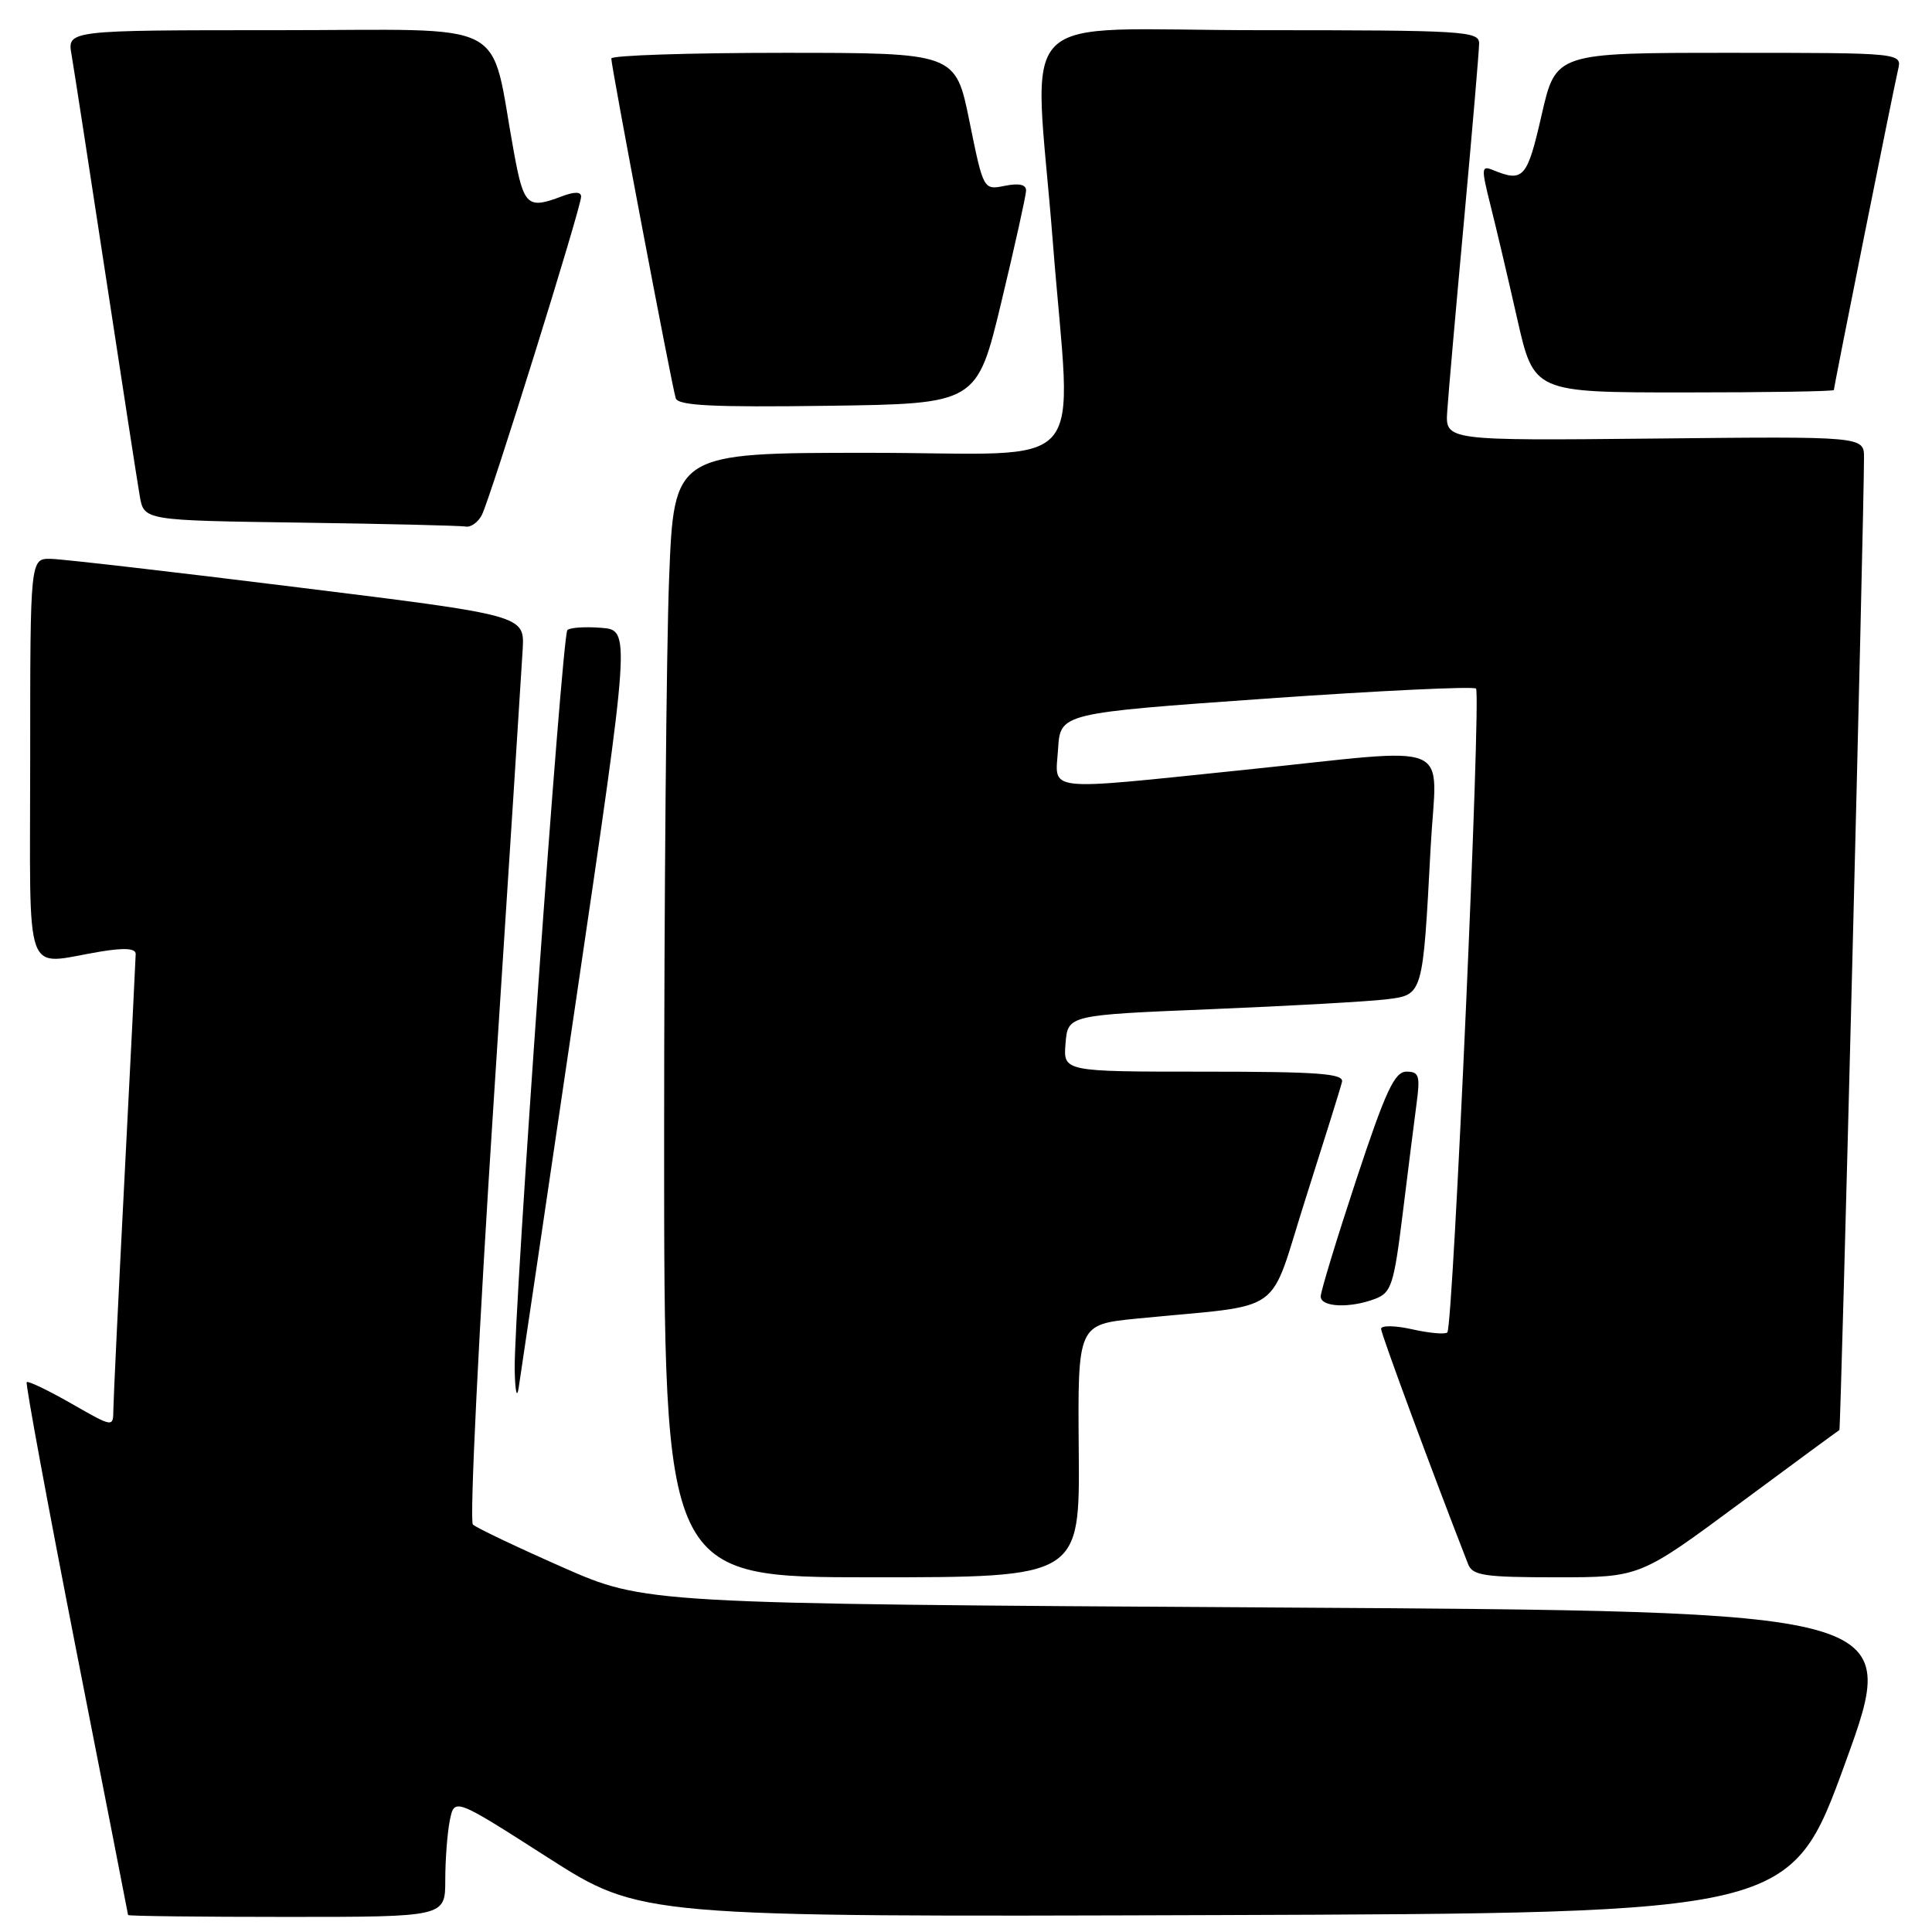 <?xml version="1.0" encoding="UTF-8" standalone="no"?>
<!DOCTYPE svg PUBLIC "-//W3C//DTD SVG 1.1//EN" "http://www.w3.org/Graphics/SVG/1.1/DTD/svg11.dtd" >
<svg xmlns="http://www.w3.org/2000/svg" xmlns:xlink="http://www.w3.org/1999/xlink" version="1.1" viewBox="0 0 256 256">
 <g >
 <path fill="currentColor"
d=" M 59.00 249.12 C 59.00 246.44 59.27 242.89 59.60 241.23 C 60.21 238.21 60.21 238.21 72.55 246.11 C 84.90 254.01 84.90 254.01 161.09 253.76 C 237.28 253.50 237.28 253.50 244.54 233.50 C 251.80 213.50 251.80 213.50 168.65 213.00 C 85.50 212.50 85.50 212.50 74.50 207.65 C 68.45 204.98 63.12 202.44 62.66 202.01 C 62.20 201.58 63.44 176.31 65.42 145.86 C 67.40 115.41 69.12 88.48 69.26 86.02 C 69.50 81.54 69.50 81.54 39.50 77.83 C 23.00 75.78 8.26 74.08 6.75 74.05 C 4.00 74.00 4.00 74.00 4.00 100.50 C 4.00 130.61 2.98 127.79 13.25 126.10 C 16.50 125.56 17.99 125.66 17.98 126.41 C 17.97 127.01 17.31 140.32 16.50 156.00 C 15.69 171.68 15.03 185.55 15.02 186.82 C 15.00 189.15 15.00 189.15 9.44 185.97 C 6.38 184.22 3.73 182.95 3.54 183.14 C 3.36 183.34 6.30 199.25 10.07 218.50 C 13.85 237.75 16.96 253.61 16.97 253.75 C 16.99 253.89 26.45 254.00 38.00 254.00 C 59.00 254.00 59.00 254.00 59.00 249.12 Z  M 142.94 192.25 C 142.80 175.50 142.80 175.50 150.65 174.72 C 170.73 172.72 167.92 174.72 173.00 158.82 C 175.47 151.06 177.65 144.11 177.82 143.36 C 178.09 142.25 174.72 142.00 159.51 142.00 C 140.88 142.00 140.88 142.00 141.19 138.25 C 141.50 134.50 141.50 134.50 160.50 133.72 C 170.95 133.29 181.38 132.70 183.67 132.42 C 188.58 131.81 188.52 132.01 189.57 112.25 C 190.34 97.79 193.41 99.07 165.00 102.00 C 137.91 104.79 139.83 105.00 140.20 99.25 C 140.50 94.50 140.50 94.50 167.74 92.57 C 182.72 91.52 195.25 90.92 195.58 91.24 C 196.28 91.94 192.55 175.78 191.78 176.55 C 191.50 176.84 189.40 176.65 187.13 176.14 C 184.86 175.63 183.00 175.60 183.00 176.08 C 183.00 176.75 189.84 195.24 194.53 207.25 C 195.12 208.77 196.67 209.00 206.25 209.00 C 217.29 209.00 217.29 209.00 230.39 199.30 C 237.60 193.96 243.60 189.55 243.73 189.49 C 243.92 189.40 246.98 68.74 246.99 60.66 C 247.00 57.82 247.00 57.82 219.25 58.11 C 191.50 58.39 191.50 58.39 191.77 54.45 C 191.91 52.28 192.92 40.83 194.01 29.00 C 195.09 17.17 195.99 6.71 195.99 5.75 C 196.00 4.12 193.96 4.00 167.00 4.00 C 133.49 4.00 137.03 0.39 139.50 32.00 C 141.96 63.54 145.04 60.00 115.16 60.00 C 89.31 60.00 89.31 60.00 88.66 76.66 C 88.30 85.82 88.00 119.35 88.00 151.16 C 88.00 209.00 88.00 209.00 115.54 209.00 C 143.08 209.00 143.08 209.00 142.94 192.25 Z  M 76.33 132.50 C 83.55 83.50 83.55 83.50 79.67 83.19 C 77.54 83.02 75.52 83.15 75.18 83.49 C 74.46 84.21 68.05 174.17 68.20 181.50 C 68.25 184.25 68.48 185.38 68.71 184.00 C 68.93 182.62 72.36 159.45 76.33 132.50 Z  M 182.22 172.10 C 184.36 171.29 184.70 170.24 185.86 160.85 C 186.56 155.16 187.39 148.59 187.70 146.25 C 188.20 142.53 188.03 142.00 186.36 142.00 C 184.79 142.00 183.61 144.53 179.72 156.29 C 177.13 164.14 175.00 171.12 175.00 171.79 C 175.00 173.21 178.87 173.38 182.22 172.10 Z  M 63.84 68.25 C 64.95 66.14 77.00 27.49 77.00 26.06 C 77.00 25.39 76.14 25.38 74.43 26.02 C 69.90 27.75 69.40 27.29 68.11 20.25 C 64.78 2.15 68.33 4.00 36.87 4.00 C 8.91 4.00 8.91 4.00 9.48 7.25 C 9.79 9.04 11.82 22.20 14.00 36.50 C 16.18 50.80 18.21 63.95 18.52 65.73 C 19.08 68.96 19.08 68.96 39.79 69.25 C 51.18 69.41 61.05 69.65 61.71 69.77 C 62.38 69.90 63.34 69.21 63.84 68.25 Z  M 132.69 40.00 C 134.47 32.58 135.94 25.95 135.96 25.27 C 135.99 24.46 135.05 24.24 133.16 24.62 C 130.31 25.19 130.31 25.19 128.46 16.09 C 126.62 7.00 126.62 7.00 103.81 7.00 C 91.26 7.00 81.00 7.34 81.00 7.75 C 81.00 8.84 89.04 51.27 89.54 52.77 C 89.86 53.75 94.42 53.98 109.70 53.77 C 129.45 53.50 129.45 53.50 132.69 40.00 Z  M 243.00 51.68 C 243.00 51.20 250.89 11.85 251.50 9.25 C 252.04 7.00 252.04 7.00 229.09 7.00 C 206.15 7.00 206.15 7.00 204.27 15.25 C 202.36 23.62 201.86 24.19 197.82 22.53 C 196.28 21.90 196.26 22.27 197.49 27.17 C 198.23 30.10 199.83 36.89 201.04 42.25 C 203.25 52.00 203.25 52.00 223.12 52.00 C 234.06 52.00 243.00 51.86 243.00 51.68 Z "/>
</g>
</svg>